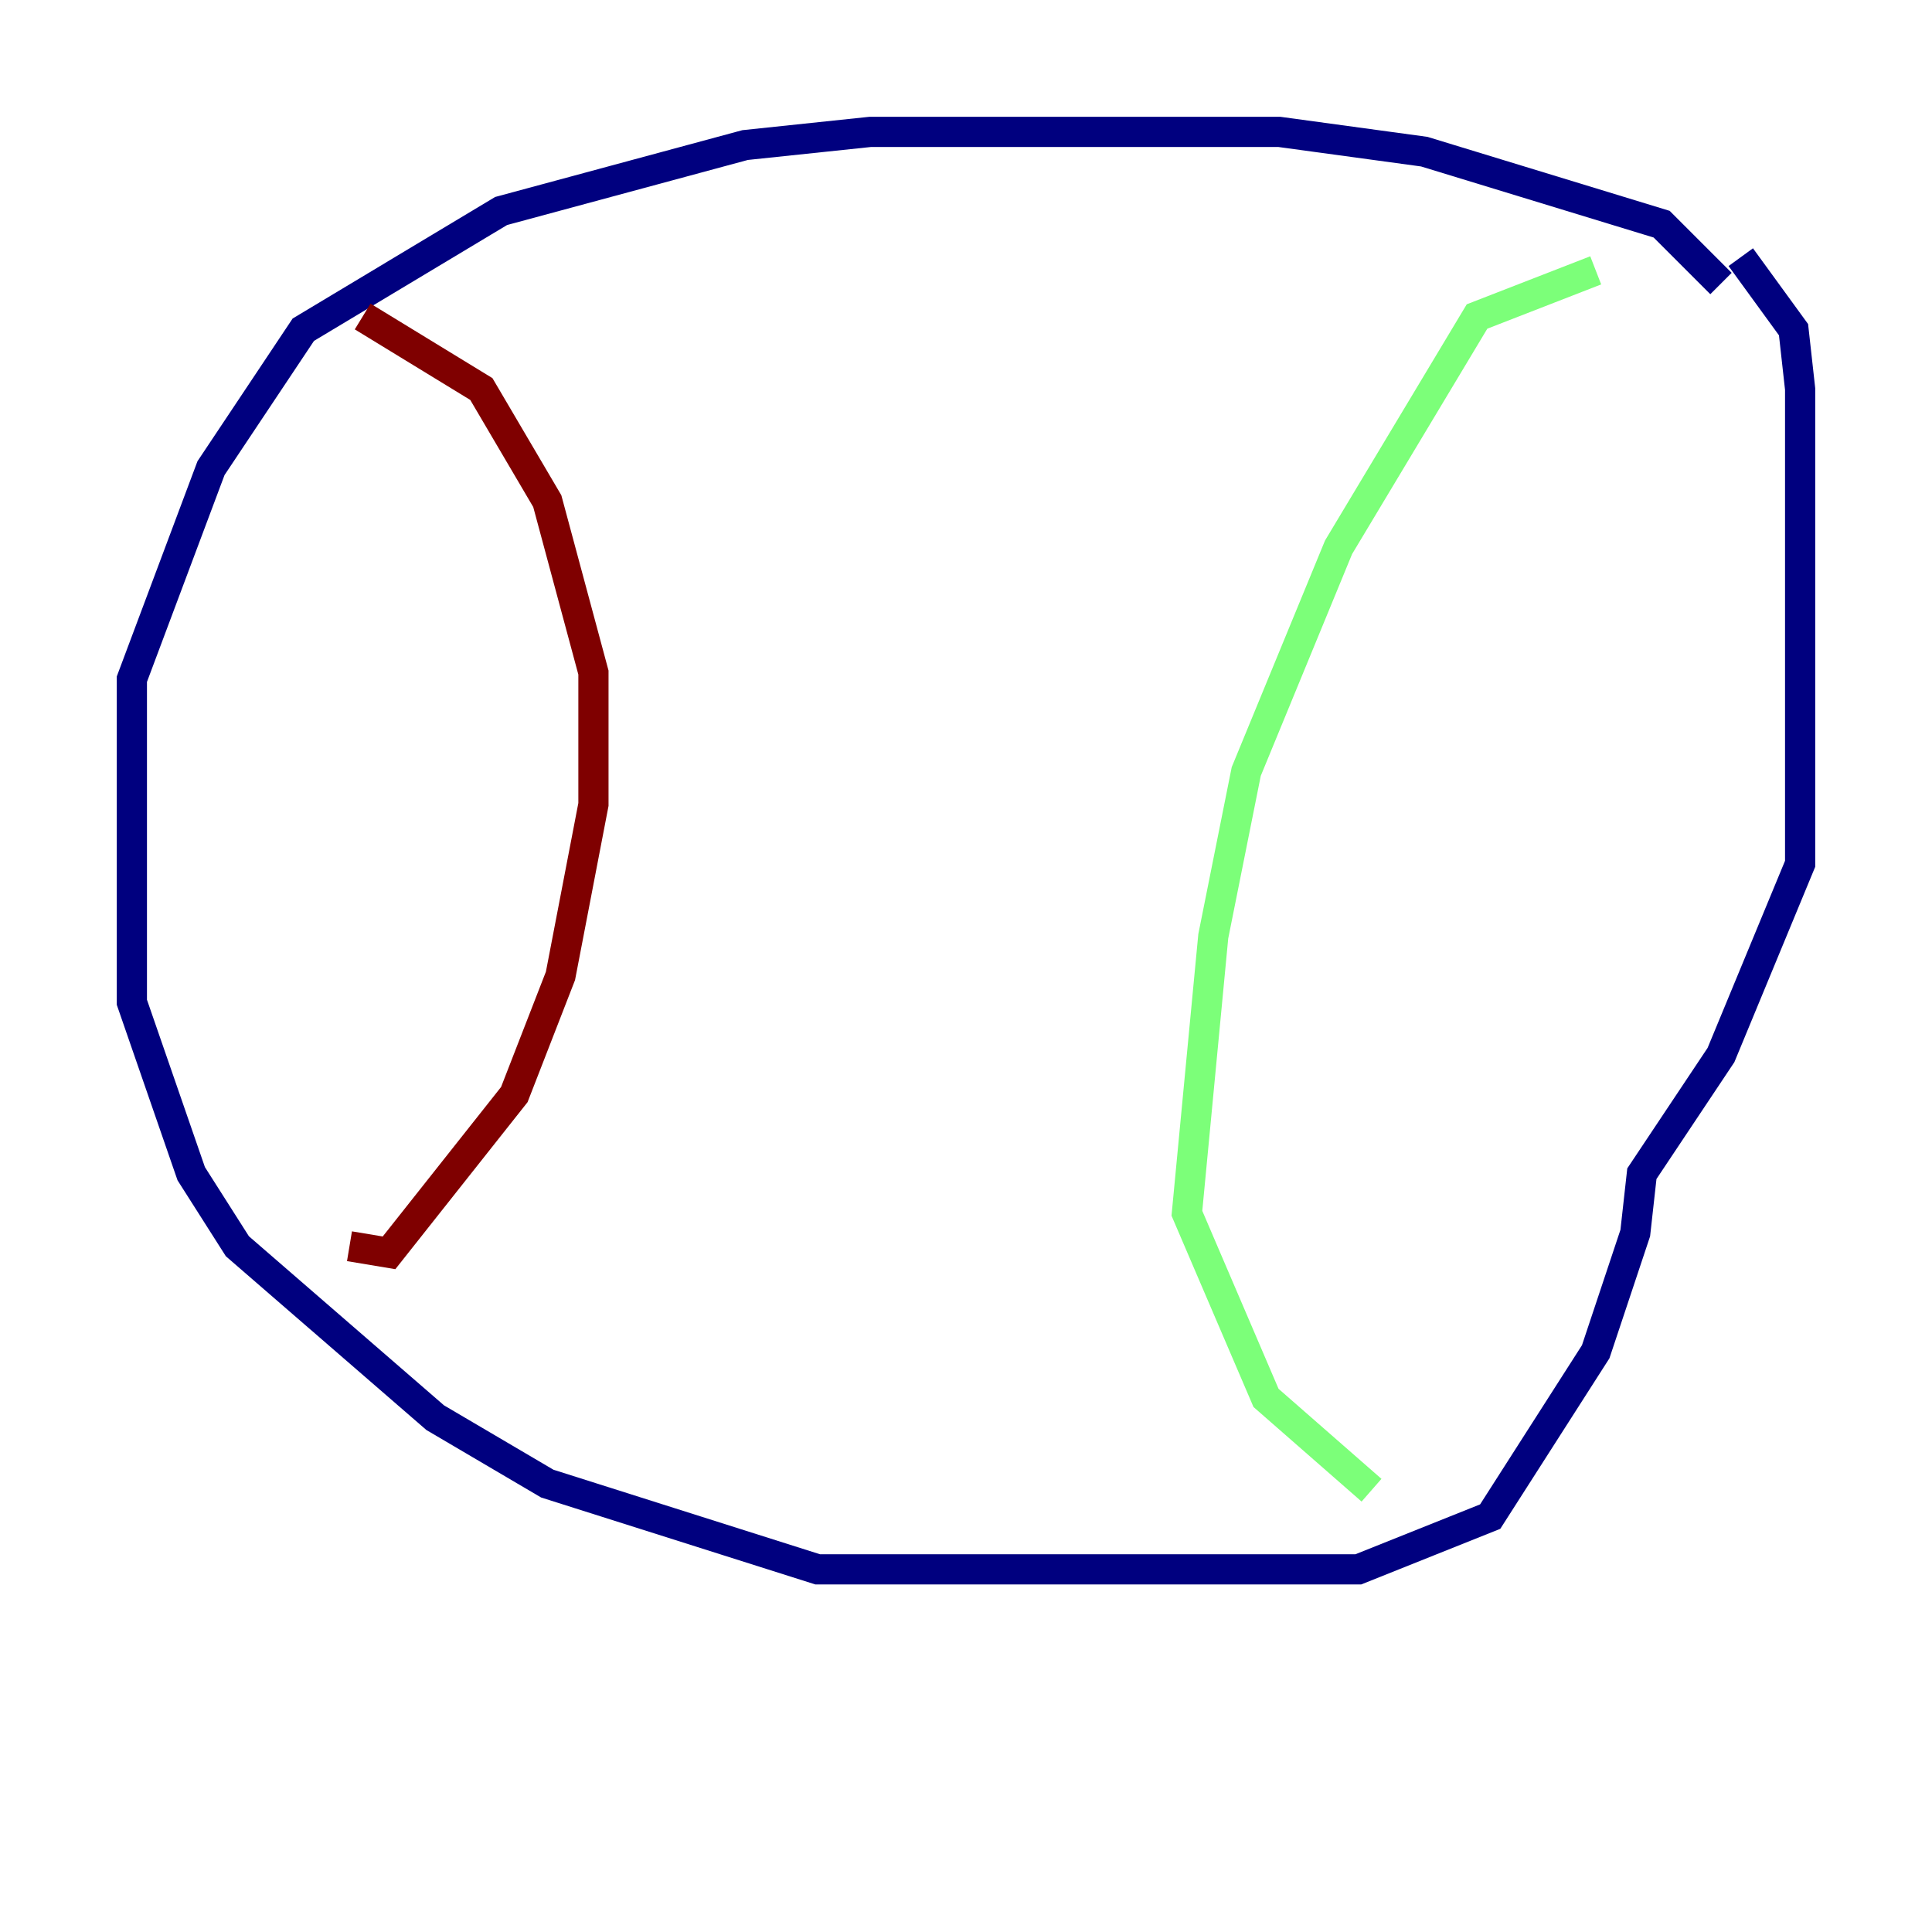 <?xml version="1.0" encoding="utf-8" ?>
<svg baseProfile="tiny" height="128" version="1.2" viewBox="0,0,128,128" width="128" xmlns="http://www.w3.org/2000/svg" xmlns:ev="http://www.w3.org/2001/xml-events" xmlns:xlink="http://www.w3.org/1999/xlink"><defs /><polyline fill="none" points="114.02,18.785 110.089,14.853 94.362,10.048 84.751,8.737 57.666,8.737 49.365,9.611 33.201,13.979 20.096,21.843 13.979,31.017 8.737,44.997 8.737,66.403 12.669,77.761 15.727,82.567 28.833,93.925 36.259,98.293 54.171,103.973 89.993,103.973 98.73,100.478 105.72,89.556 108.341,81.693 108.778,77.761 114.02,69.898 119.263,57.229 119.263,25.775 118.826,21.843 115.331,17.038" stroke="#00007f" stroke-width="2" /><polyline fill="none" points="105.72,17.911 97.857,20.969 88.683,36.259 82.567,51.113 80.382,62.034 78.635,80.382 83.877,92.614 90.867,98.73" stroke="#7cff79" stroke-width="2" /><polyline fill="none" points="24.027,20.969 31.891,25.775 36.259,33.201 39.317,44.56 39.317,53.297 37.133,64.655 34.075,72.519 25.775,83.003 23.154,82.567" stroke="#7f0000" stroke-width="2" /></svg>
